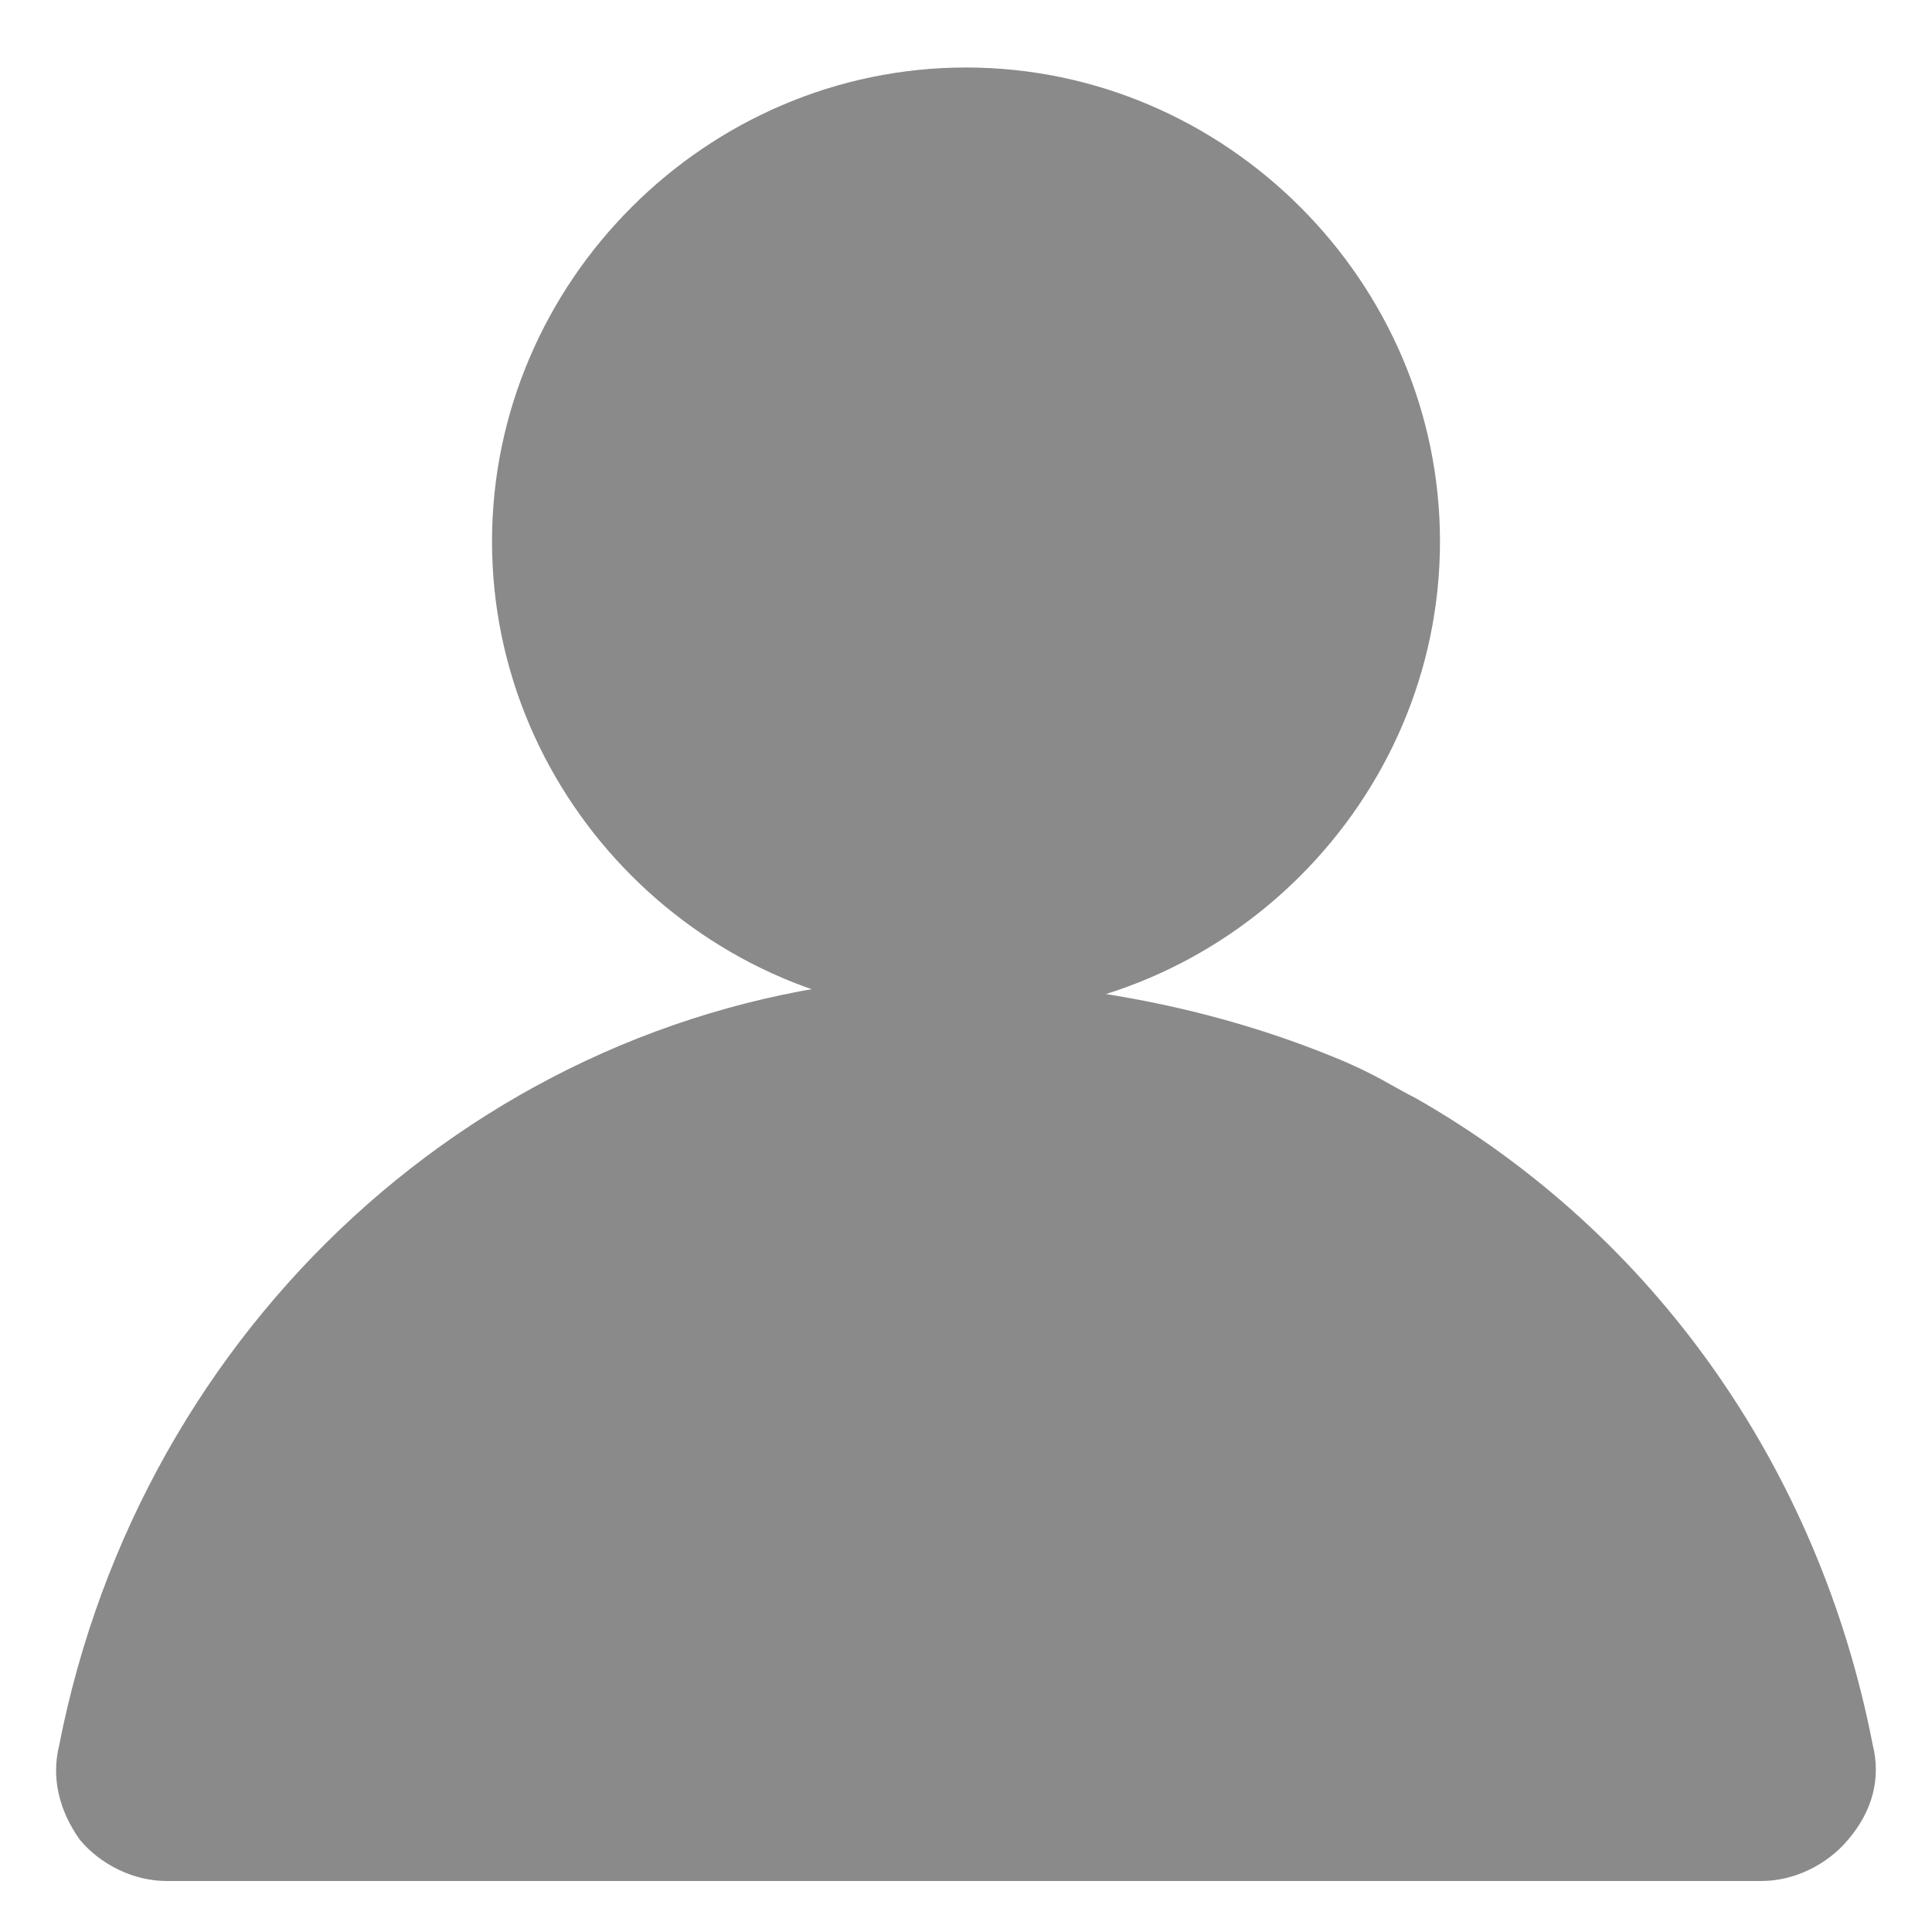 <?xml version="1.0" standalone="no"?><!DOCTYPE svg PUBLIC "-//W3C//DTD SVG 1.1//EN" "http://www.w3.org/Graphics/SVG/1.1/DTD/svg11.dtd"><svg t="1547102004293" class="icon" style="" viewBox="0 0 1024 1024" version="1.1" xmlns="http://www.w3.org/2000/svg" p-id="5127" data-spm-anchor-id="a313x.7781069.0.i2" xmlns:xlink="http://www.w3.org/1999/xlink" width="200" height="200"><defs><style type="text/css"></style></defs><path d="M933.615 996.966H88.201c-17.476 0-34.953-8.738-45.875-21.845-10.923-15.292-15.292-32.768-10.923-50.244 43.691-222.822 225.007-388.847 443.46-406.323 73.182 0 152.371 9.284 231.561 41.506 22.938 9.284 30.583 15.292 43.691 21.845 126.703 72.09 214.084 196.608 242.483 342.972 4.369 17.476 0 34.953-13.107 50.244-10.923 13.107-28.399 21.845-45.875 21.845z" fill="#8a8a8a" p-id="5128"></path><path d="M89.293 961.468c-7.1 0-13.653-2.731-17.476-7.646-0.546-0.546-0.546-1.092-1.092-1.638-5.461-5.461-6.007-14.746-4.915-20.207 40.414-207.531 210.261-363.179 413.423-377.924h16.384c97.758 0 191.693 30.583 237.568 59.529C853.333 685.67 933.615 798.72 958.737 931.977c1.092 7.646-0.546 14.746-6.007 21.845-3.823 4.915-10.377 7.646-17.476 7.646H89.293z" fill="#8a8a8a" p-id="5129"></path><path d="M495.616 567.159c95.027 0 186.231 29.491 230.468 57.344h0.546c116.873 69.359 194.423 179.132 218.453 309.111 0.546 2.731 0.546 6.554-3.823 11.469-0.546 1.092-3.277 2.185-6.554 2.185H89.293c-3.277 0-6.007-1.092-6.554-2.185-0.546-1.092-1.638-2.185-2.731-2.731-1.092-1.092-2.185-4.369-1.092-8.192 39.322-201.523 203.708-352.256 400.862-367.002 4.915 0.546 10.377 0 15.838 0m0-27.307c-5.461 0-11.469 0-16.93 0.546C268.971 555.691 94.208 715.162 52.702 929.246c-2.185 10.923 0 24.03 8.738 32.768 6.554 8.738 17.476 13.107 28.399 13.107H935.253c10.923 0 21.845-4.369 28.399-13.107 6.554-8.738 10.923-19.661 8.738-32.768-26.214-139.81-109.227-254.498-231.561-327.68-46.421-28.945-141.449-61.713-245.214-61.713zM512 538.214c-137.626 0-251.221-113.596-251.221-251.221S374.374 35.772 512 35.772s251.221 113.596 251.221 251.221S649.626 538.214 512 538.214z" fill="#8a8a8a" p-id="5130"></path><path d="M512 502.716c-119.057 0-215.723-96.666-215.723-215.723S392.943 71.27 512 71.27s215.723 96.666 215.723 215.723-96.666 215.723-215.723 215.723z" fill="#8a8a8a" p-id="5131"></path><path d="M512 84.924c111.411 0 202.069 90.658 202.069 202.069S623.411 489.062 512 489.062s-202.069-90.658-202.069-202.069 90.658-202.069 202.069-202.069m0-27.307c-126.703 0-229.376 102.673-229.376 229.376s102.673 229.376 229.376 229.376 229.376-102.673 229.376-229.376S638.703 57.617 512 57.617z" fill="#8a8a8a" p-id="5132"></path></svg>
